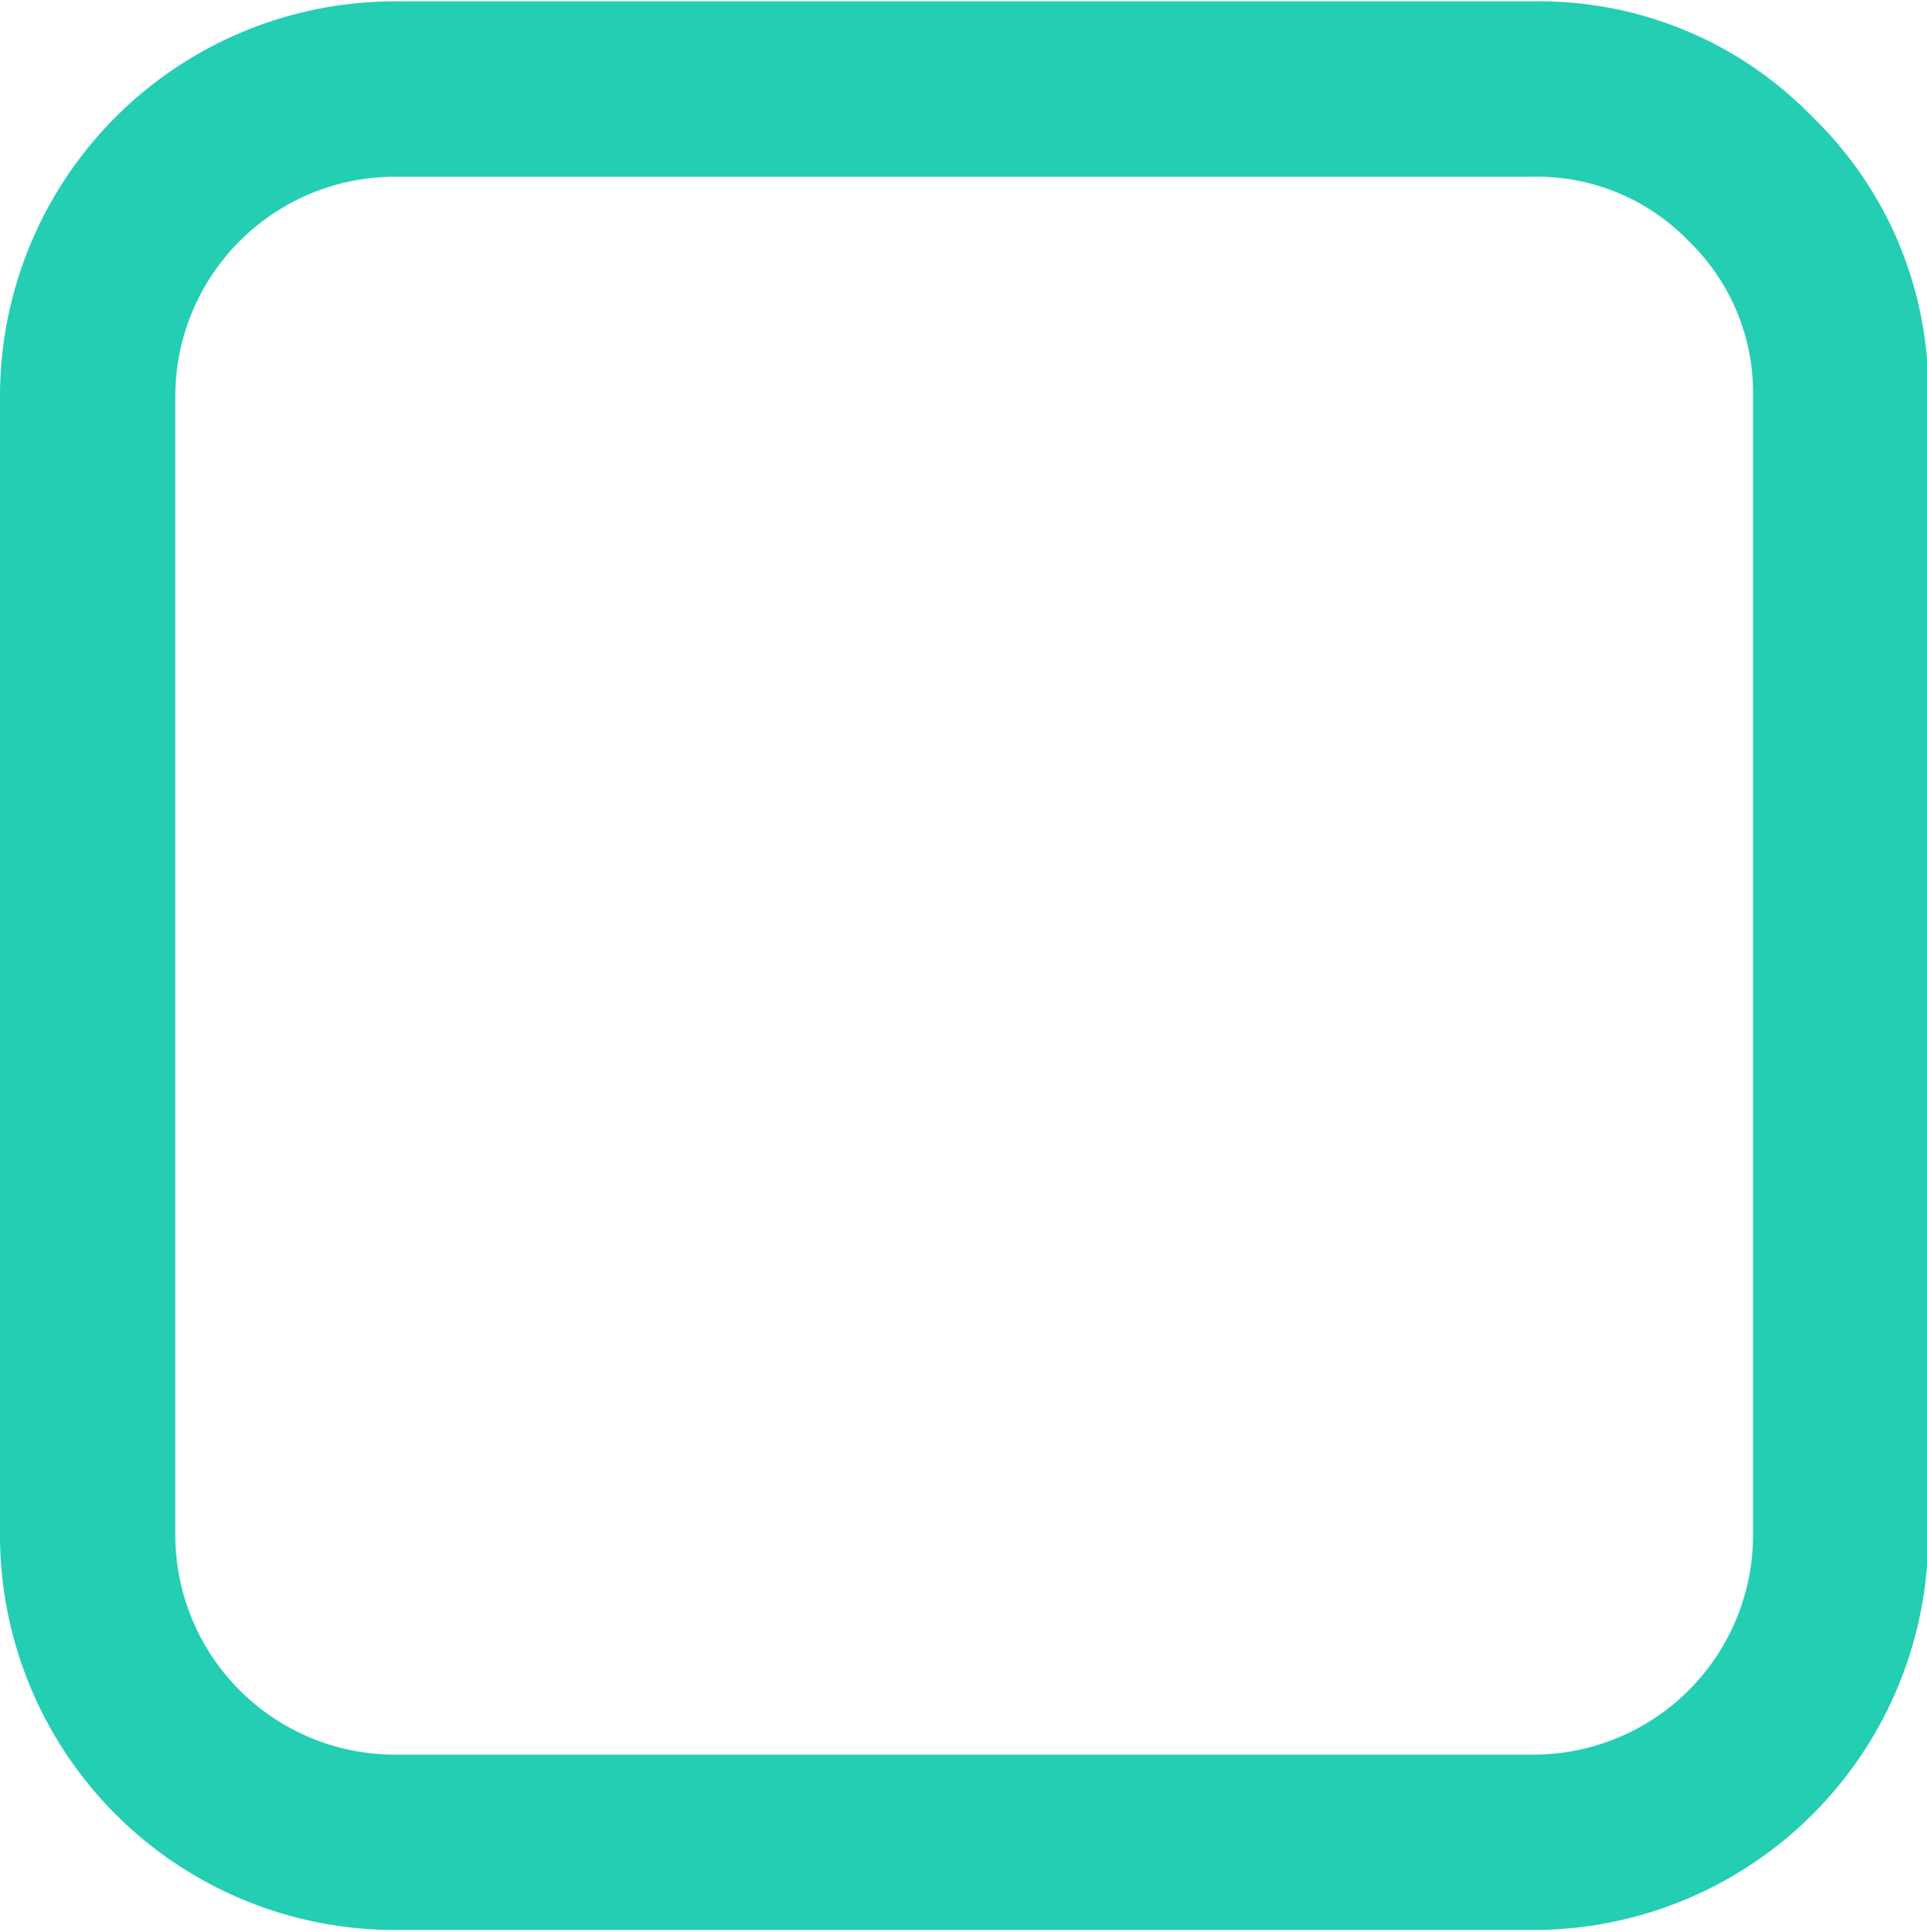 <svg xmlns="http://www.w3.org/2000/svg" width="12.563" height="12.594" viewBox="0 0 12.563 12.594">
<defs>
    <style>
      .cls-1 {
        fill: #24ceb3;
        fill-rule: evenodd;
      }
    </style>
  </defs>
  <path id="_" data-name="" class="cls-1" d="M472.009,848.071a1.375,1.375,0,0,1,.42,1.009v7.429A1.432,1.432,0,0,1,471,857.937h-7.429a1.432,1.432,0,0,1-1.428-1.428V849.08a1.432,1.432,0,0,1,1.428-1.428H471A1.374,1.374,0,0,1,472.009,848.071Zm0.808-.808a2.477,2.477,0,0,0-1.817-.754h-7.429A2.574,2.574,0,0,0,461,849.08v7.429a2.574,2.574,0,0,0,2.571,2.571H471a2.574,2.574,0,0,0,2.571-2.571V849.08A2.477,2.477,0,0,0,472.817,847.263Z" transform="translate(-461 -846.5)"/>
</svg>
